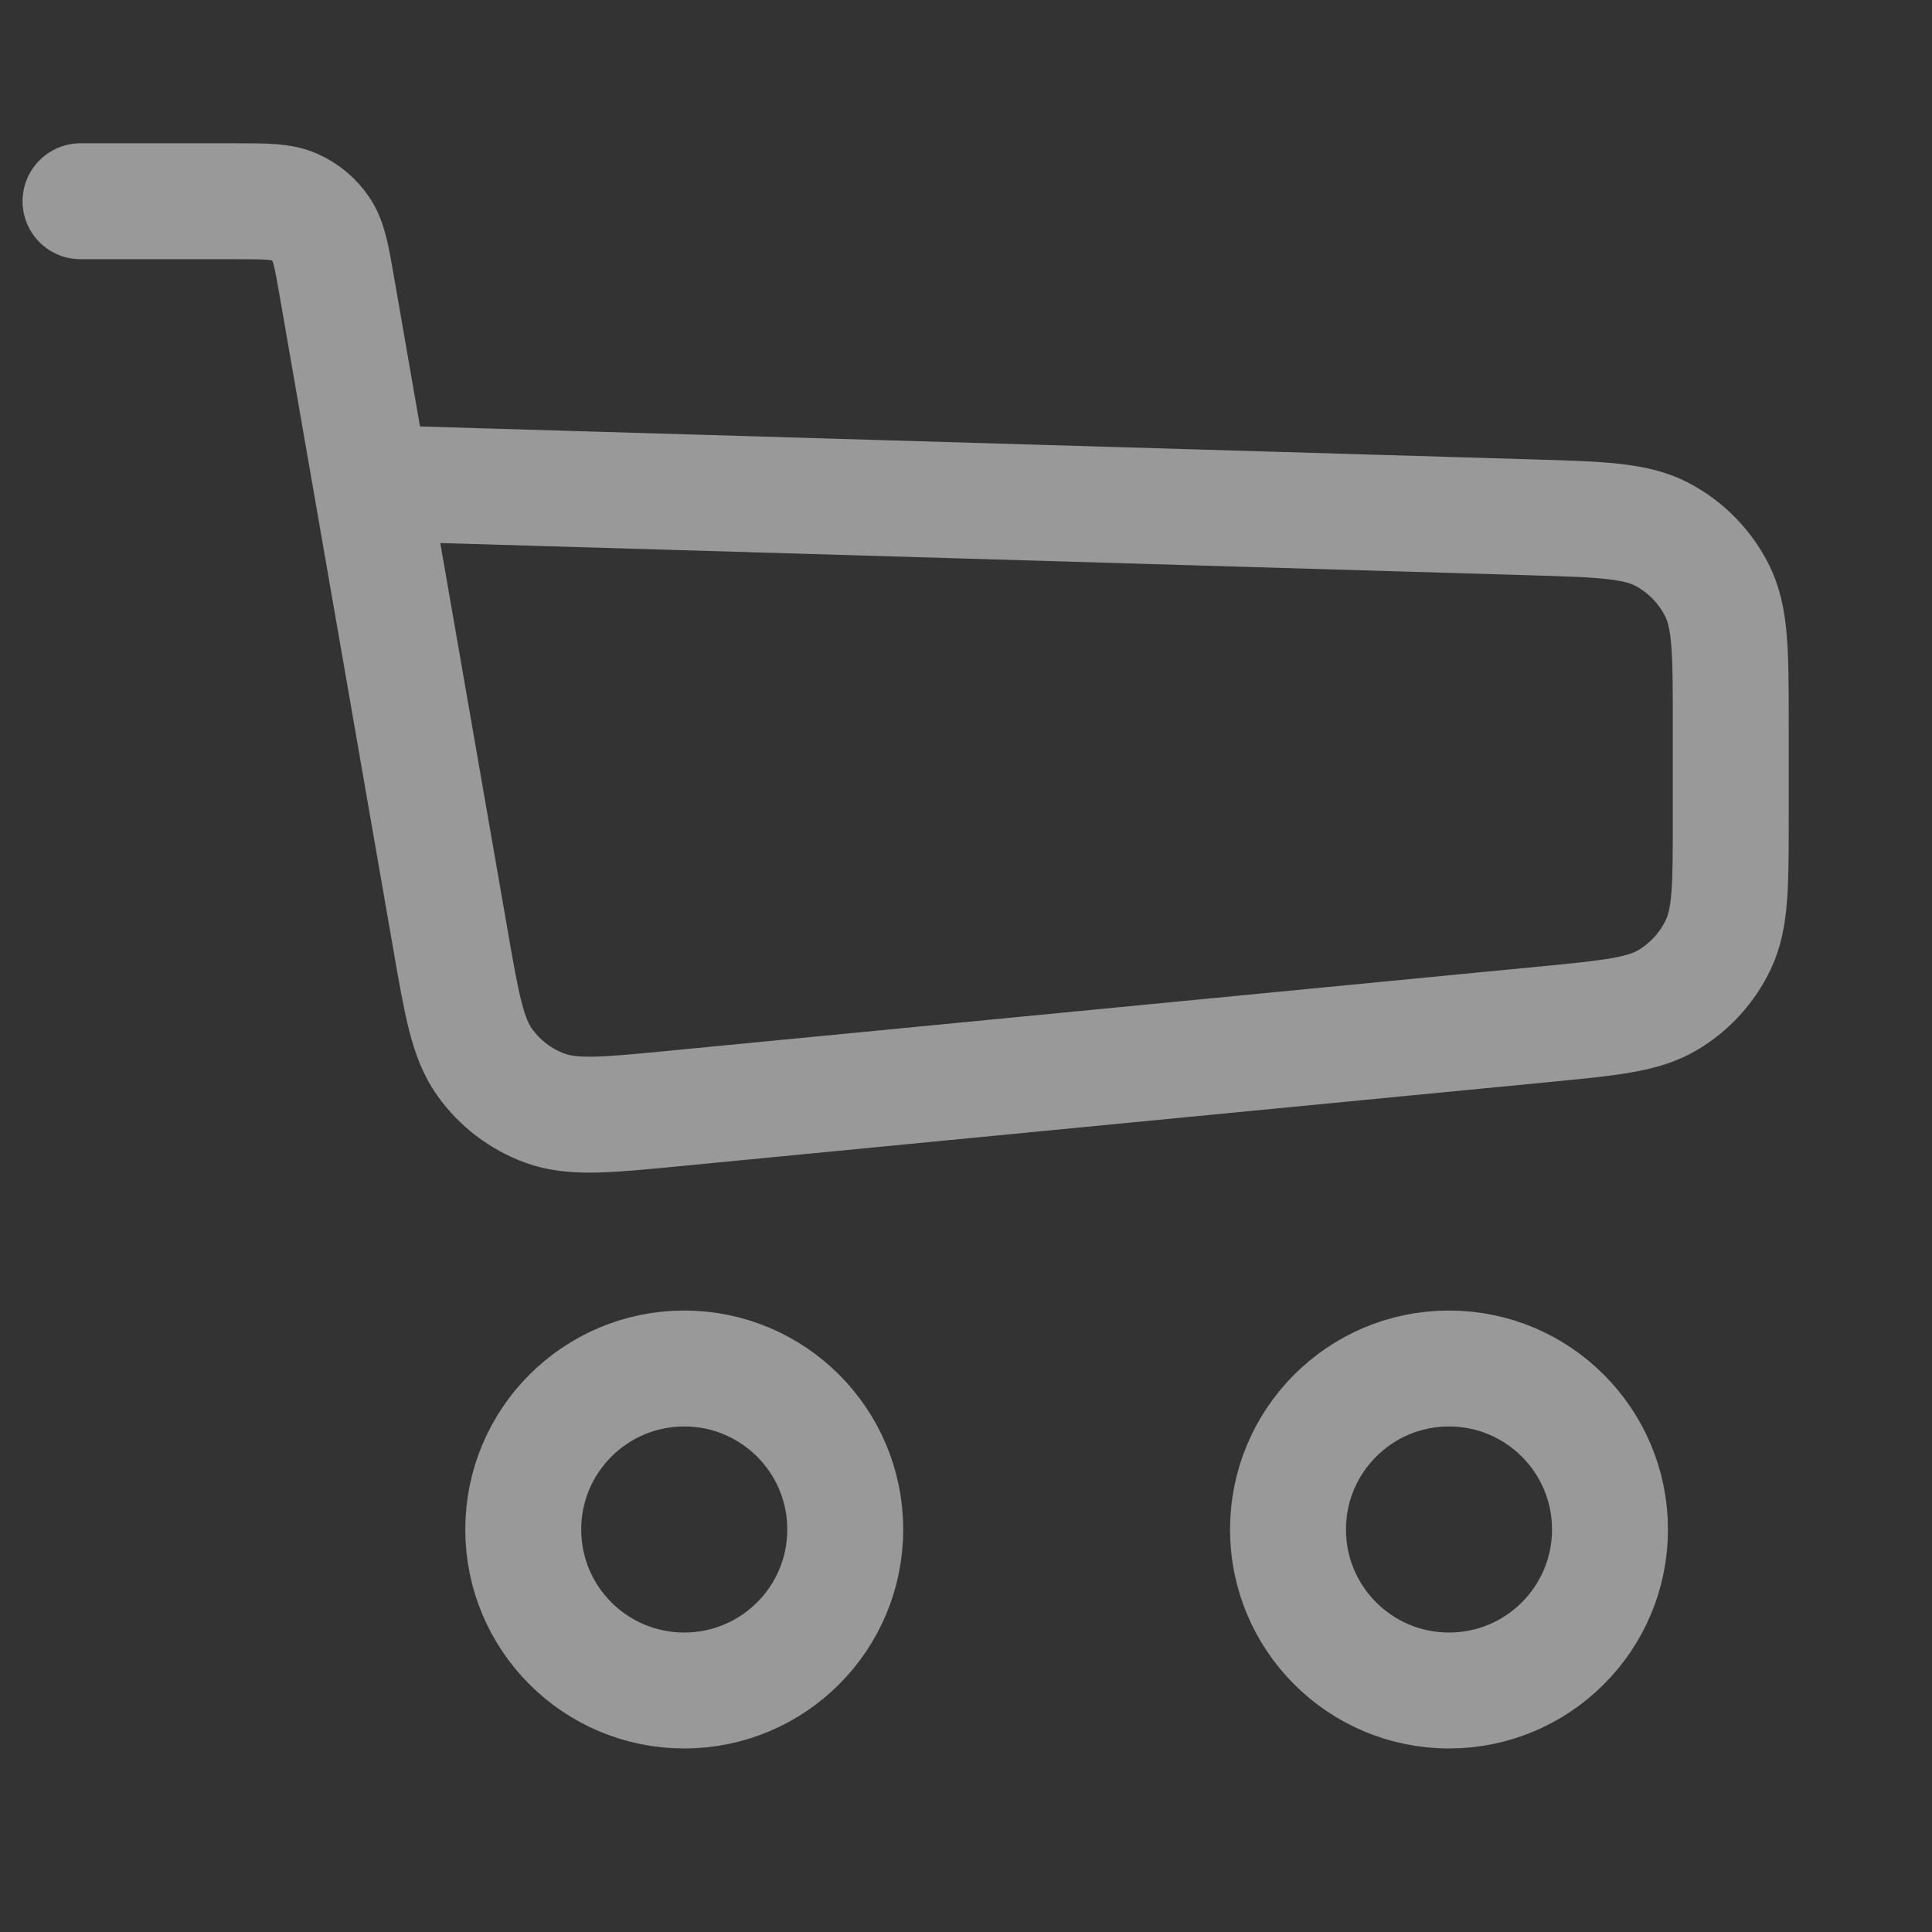 <svg width="30" height="30" viewBox="0 0 30 30" fill="none" xmlns="http://www.w3.org/2000/svg">
<rect x="0" y="0" width="30" height="30" fill="#333333" stroke="none"/>
<g opacity="0.5">
<path d="M1.25 3.125H3.654C4.133 3.125 4.372 3.125 4.566 3.212C4.738 3.288 4.884 3.411 4.989 3.567C5.108 3.744 5.149 3.98 5.231 4.451L5.761 7.5M5.761 7.5L6.992 14.577C7.171 15.608 7.261 16.123 7.526 16.494C7.759 16.821 8.086 17.07 8.463 17.208C8.891 17.365 9.412 17.315 10.453 17.214L23.983 15.905C25.005 15.806 25.515 15.757 25.901 15.526C26.241 15.323 26.513 15.023 26.683 14.665C26.875 14.259 26.875 13.746 26.875 12.72V11.232C26.875 10.141 26.875 9.596 26.665 9.175C26.48 8.804 26.185 8.5 25.82 8.304C25.405 8.081 24.86 8.065 23.77 8.033L5.761 7.5Z" stroke="white" stroke-width="1.8" stroke-linecap="round" stroke-linejoin="round"/>
<ellipse cx="10.625" cy="23.75" rx="2.5" ry="2.5" stroke="white" stroke-width="1.8"/>
<ellipse cx="22.5" cy="23.75" rx="2.5" ry="2.5" stroke="white" stroke-width="1.8"/>
</g>
</svg>
